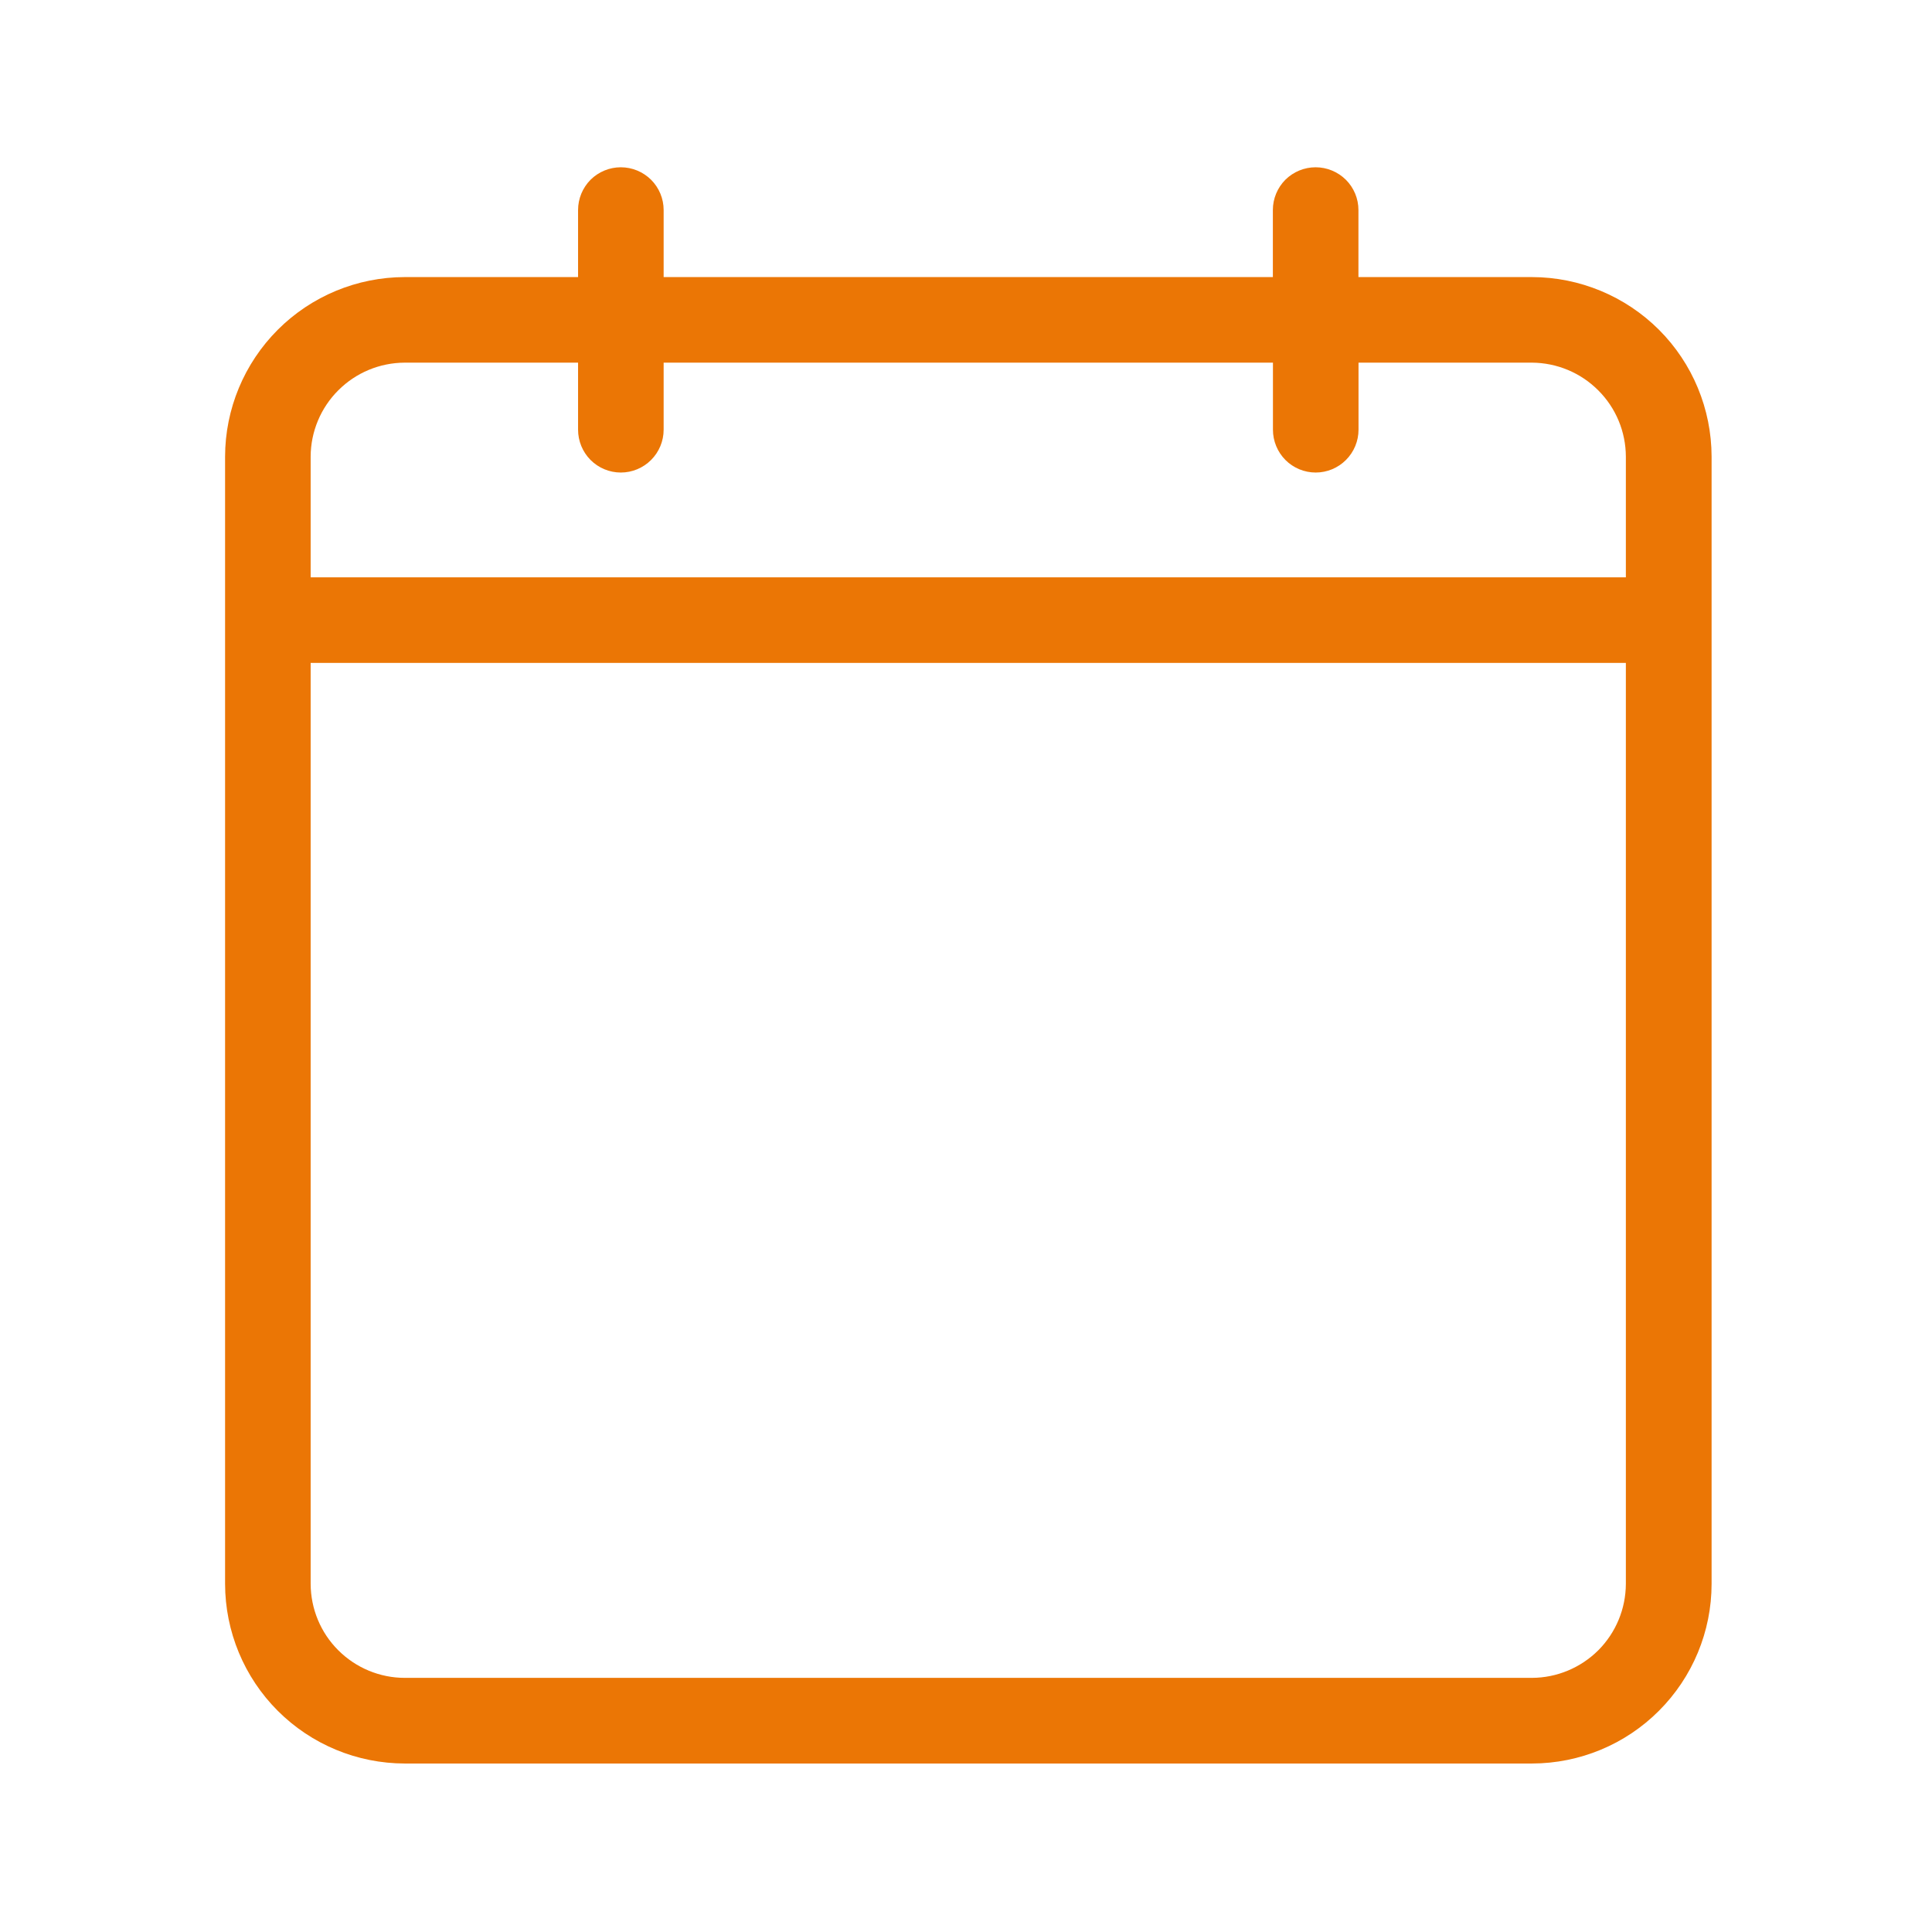 <svg width="24" height="24" viewBox="0 0 24 24" fill="none" xmlns="http://www.w3.org/2000/svg">
<path d="M19.031 3.442H16.875V2.609C16.875 2.468 16.819 2.333 16.719 2.233C16.619 2.134 16.484 2.078 16.343 2.078C16.202 2.078 16.067 2.134 15.967 2.233C15.868 2.333 15.812 2.468 15.812 2.609V3.442H8.244V2.609C8.244 2.468 8.188 2.333 8.088 2.233C7.988 2.134 7.853 2.078 7.712 2.078C7.571 2.078 7.436 2.134 7.336 2.233C7.237 2.333 7.181 2.468 7.181 2.609V3.442H5.028C4.436 3.443 3.869 3.678 3.451 4.096C3.033 4.514 2.797 5.081 2.796 5.672V19.675C2.797 20.267 3.032 20.834 3.45 21.252C3.869 21.671 4.436 21.906 5.028 21.907H19.031C19.623 21.906 20.19 21.671 20.608 21.252C21.026 20.834 21.262 20.267 21.262 19.675V5.672C21.261 5.081 21.026 4.514 20.608 4.096C20.189 3.678 19.622 3.443 19.031 3.442ZM5.028 4.505H7.181V5.338C7.181 5.479 7.237 5.614 7.336 5.714C7.436 5.814 7.571 5.87 7.712 5.87C7.853 5.87 7.988 5.814 8.088 5.714C8.188 5.614 8.244 5.479 8.244 5.338V4.505H15.813V5.338C15.813 5.479 15.869 5.614 15.968 5.714C16.068 5.814 16.203 5.87 16.344 5.87C16.485 5.87 16.62 5.814 16.72 5.714C16.82 5.614 16.876 5.479 16.876 5.338V4.505H19.031C19.34 4.507 19.636 4.63 19.854 4.849C20.073 5.067 20.196 5.363 20.197 5.672V7.172H3.859V5.672C3.86 5.363 3.984 5.066 4.203 4.848C4.422 4.629 4.718 4.506 5.028 4.505ZM19.031 20.843H5.028C4.718 20.843 4.421 20.719 4.202 20.5C3.983 20.282 3.86 19.985 3.859 19.675V8.235H20.197V19.675C20.196 19.985 20.073 20.281 19.855 20.5C19.636 20.718 19.34 20.842 19.031 20.843Z" fill="#EB7605"/>
</svg>
